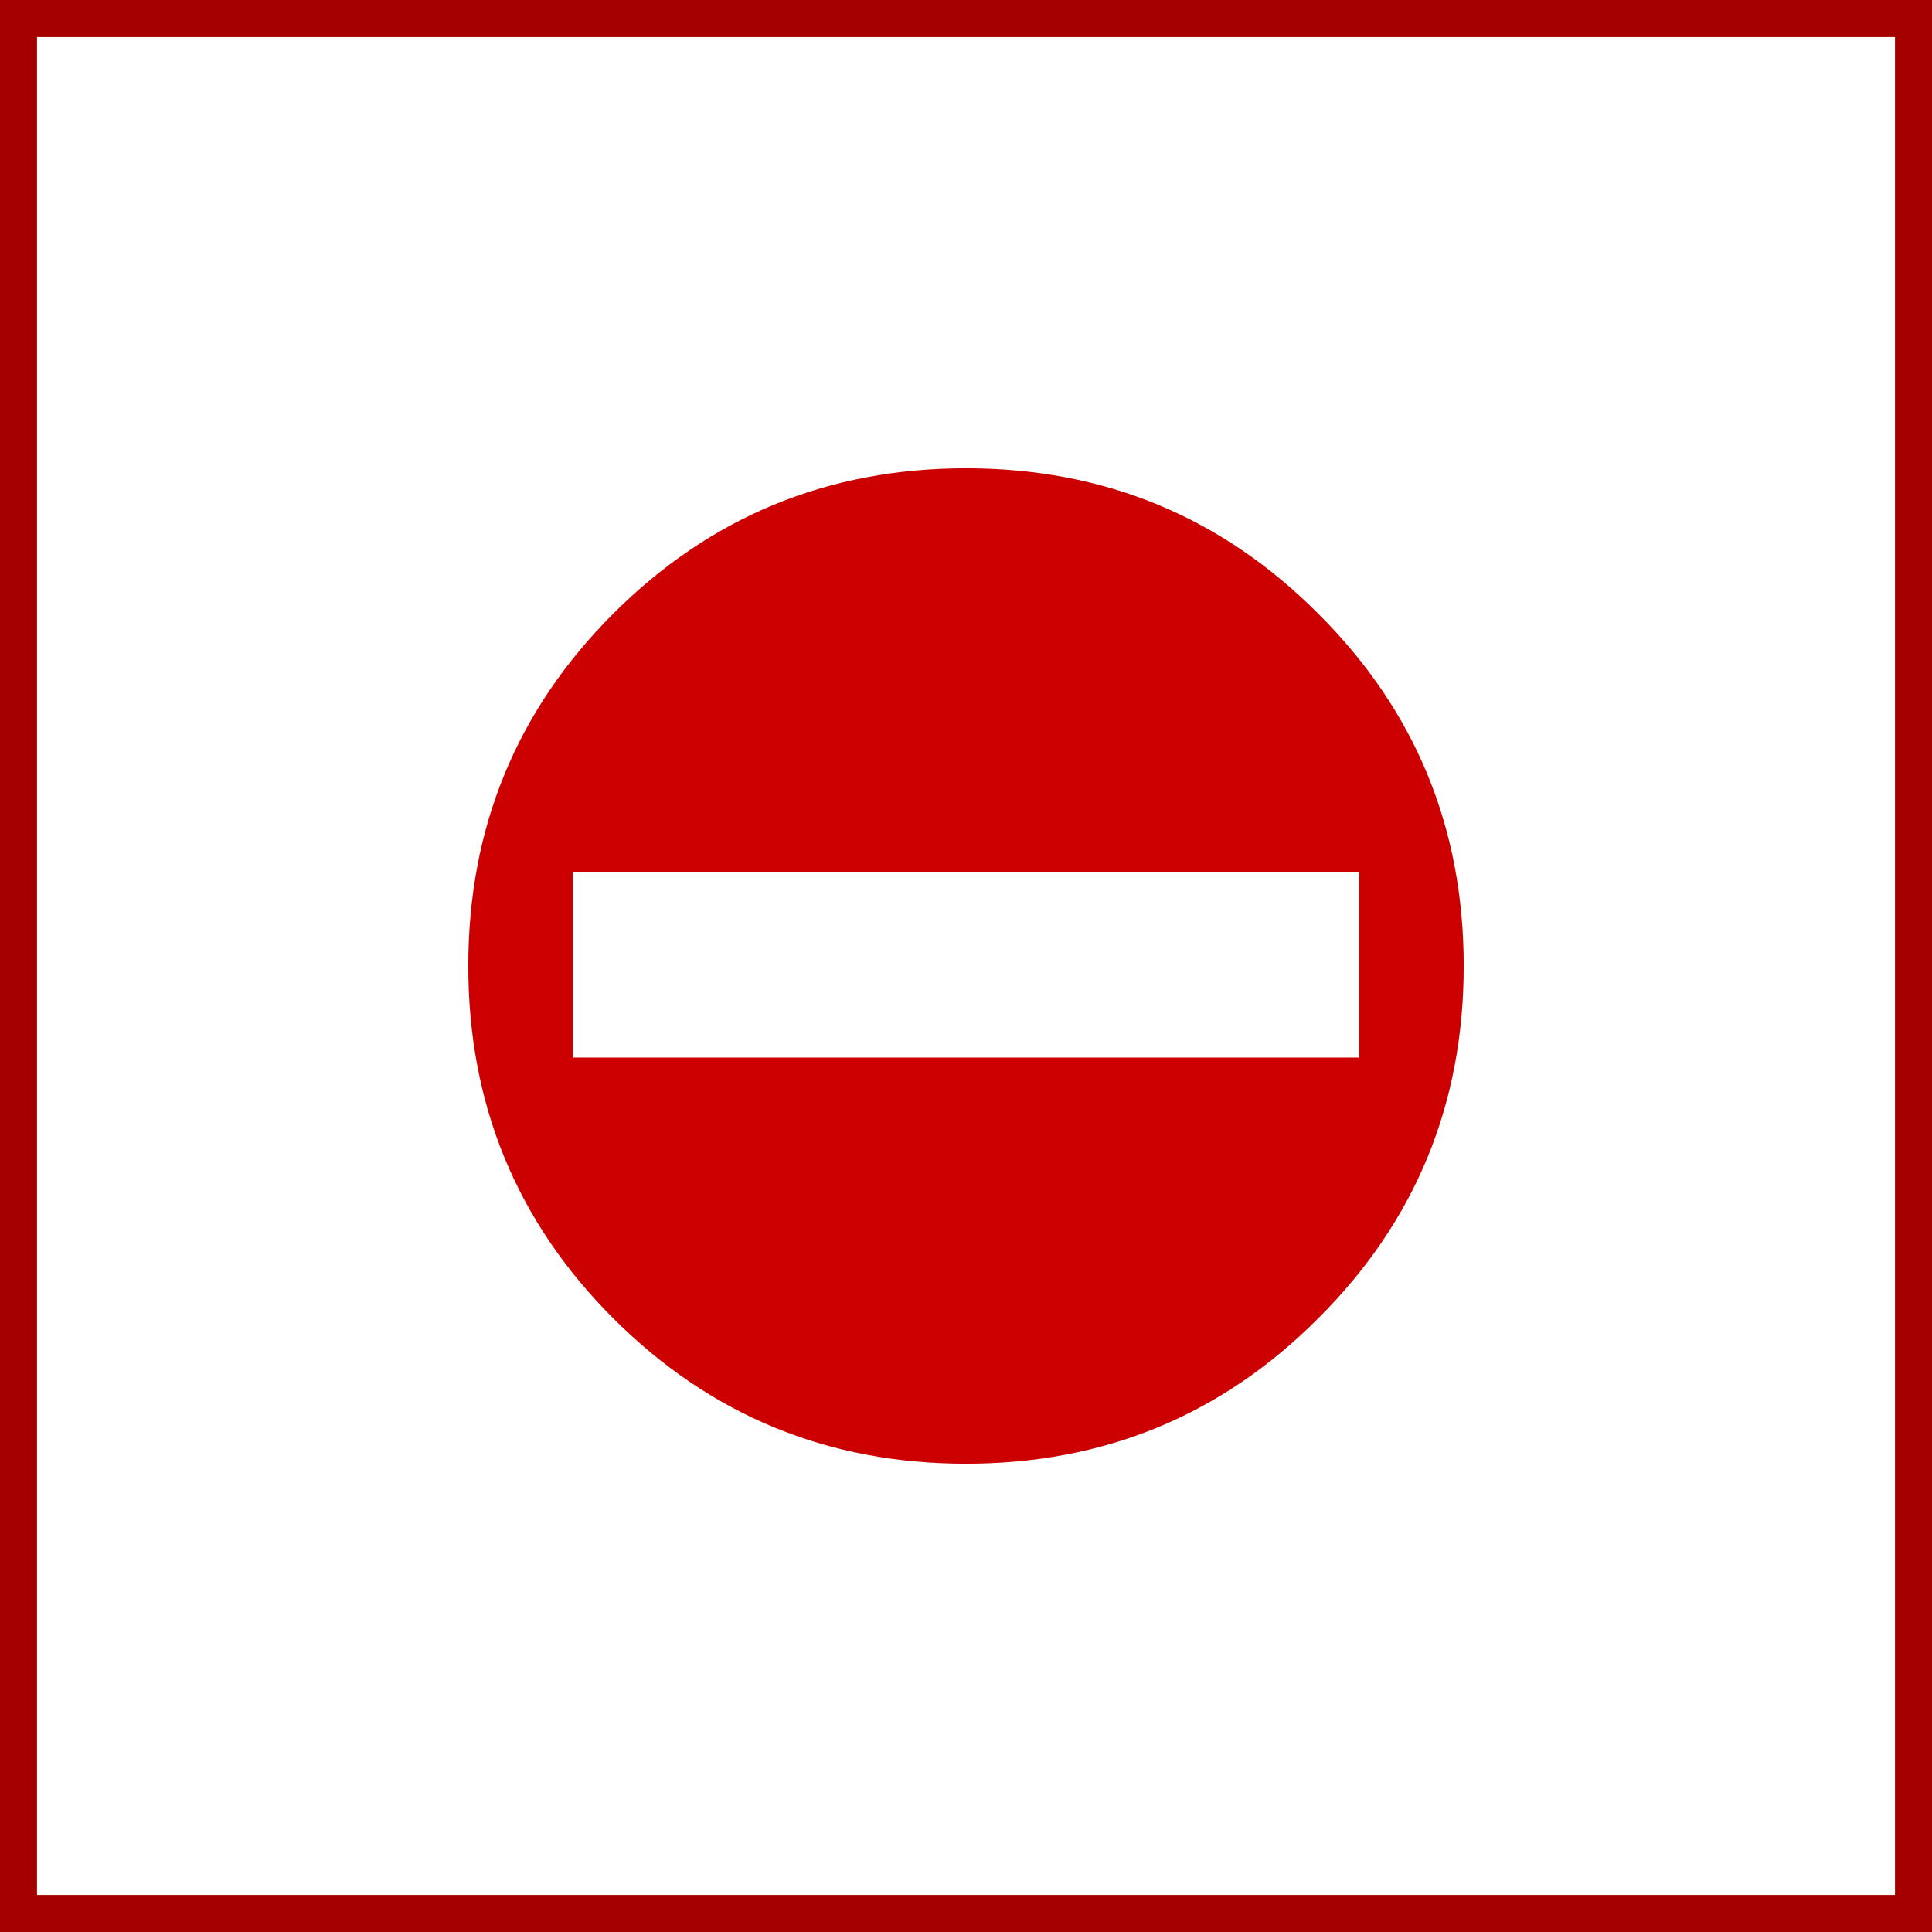 <?xml version="1.0" encoding="UTF-8" standalone="no"?>
<!-- Created with Inkscape (http://www.inkscape.org/) -->

<svg
   xmlns:dc="http://purl.org/dc/elements/1.1/"
   xmlns:cc="http://creativecommons.org/ns#"
   xmlns:rdf="http://www.w3.org/1999/02/22-rdf-syntax-ns#"
   xmlns:svg="http://www.w3.org/2000/svg"
   xmlns="http://www.w3.org/2000/svg"
   xmlns:sodipodi="http://sodipodi.sourceforge.net/DTD/sodipodi-0.dtd"
   xmlns:inkscape="http://www.inkscape.org/namespaces/inkscape"
   id="svg2"
   version="1.1"
   inkscape:version="0.91 r13725"
   width="400"
   height="400"
   viewBox="0 0 400 400"
   sodipodi:docname="removed.svg">
  <rect x="0" y="0" width="400" height="400" fill="#333333" stroke="none"/>
  <defs
     id="defs6" />
  <sodipodi:namedview
     pagecolor="#ffffff"
     bordercolor="#666666"
     borderopacity="1"
     objecttolerance="10"
     gridtolerance="10"
     guidetolerance="10"
     inkscape:pageopacity="0"
     inkscape:pageshadow="2"
     inkscape:window-width="1855"
     inkscape:window-height="1056"
     id="namedview4"
     showgrid="false"
     fit-margin-top="0"
     fit-margin-left="0"
     fit-margin-right="0"
     fit-margin-bottom="0"
     inkscape:zoom="1"
     inkscape:cx="-324.375"
     inkscape:cy="30.707772"
     inkscape:window-x="65"
     inkscape:window-y="24"
     inkscape:window-maximized="1"
     inkscape:current-layer="svg2" />
  <rect
     style="color:#000000;clip-rule:nonzero;display:inline;overflow:visible;visibility:visible;opacity:1;isolation:auto;mix-blend-mode:normal;color-interpolation:sRGB;color-interpolation-filters:linearRGB;solid-color:#000000;solid-opacity:1;fill:#ffffff;fill-opacity:1;fill-rule:nonzero;stroke:#a40000;stroke-width:7.663px;stroke-linecap:butt;stroke-linejoin:miter;stroke-miterlimit:4;stroke-dasharray:none;stroke-dashoffset:0;stroke-opacity:1;marker:none;paint-order:normal;color-rendering:auto;image-rendering:auto;shape-rendering:auto;text-rendering:auto;enable-background:accumulate"
     id="rect4144"
     width="392.337"
     height="392.337"
     x="3.831"
     y="3.831" />
  <g
     style="font-style:normal;font-weight:normal;font-size:228.398px;line-height:125%;font-family:sans-serif;letter-spacing:-11.763px;word-spacing:0px;fill:#cc0000;fill-opacity:1;stroke:none;stroke-width:1px;stroke-linecap:butt;stroke-linejoin:miter;stroke-opacity:1"
     id="text3338">
    <path
       d="m 303.047,200 q 0,42.936 -30.111,72.936 -30,30.111 -72.936,30.111 -42.936,0 -73.047,-30.111 -30,-30 -30,-72.936 0,-42.936 30,-72.936 Q 157.064,96.953 200,96.953 q 42.936,0 72.936,30.111 30.111,30 30.111,72.936 z m -21.635,18.959 0,-38.364 -162.823,0 0,38.364 162.823,0 z"
       style=""
       id="path3336" />
  </g>
</svg>
